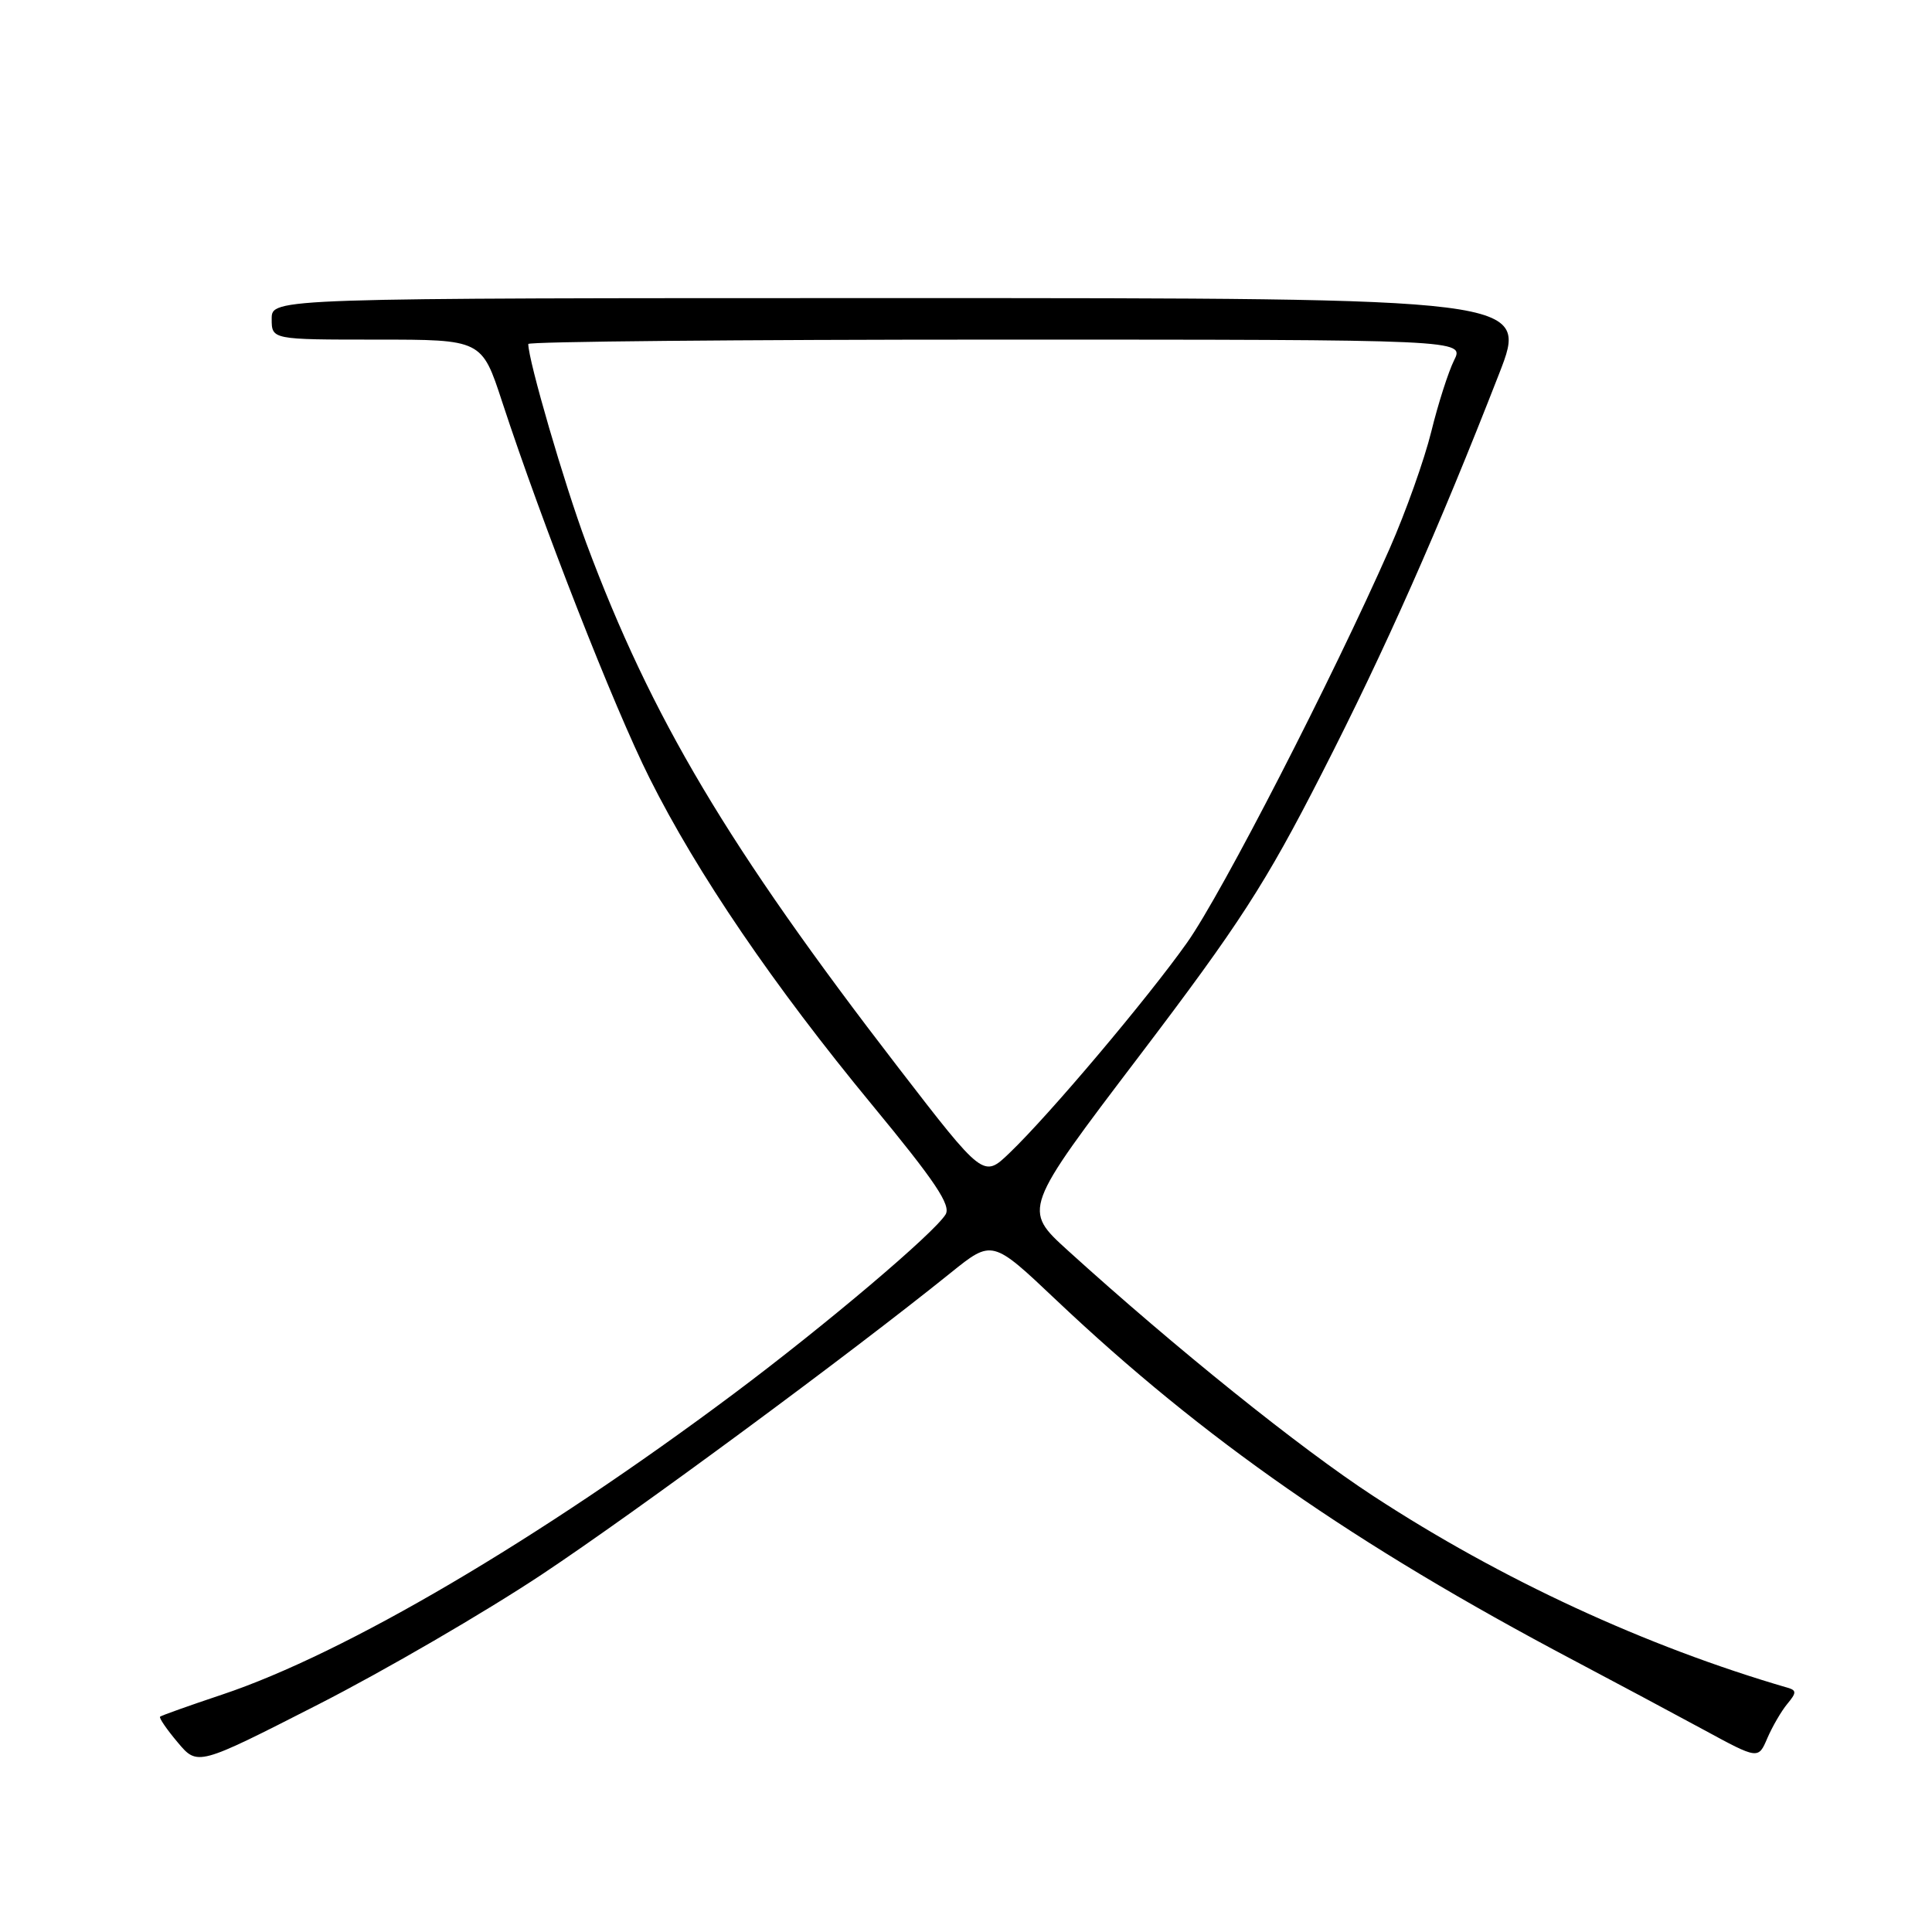 <?xml version="1.0" encoding="UTF-8" standalone="no"?>
<!DOCTYPE svg PUBLIC "-//W3C//DTD SVG 1.1//EN" "http://www.w3.org/Graphics/SVG/1.1/DTD/svg11.dtd" >
<svg xmlns="http://www.w3.org/2000/svg" xmlns:xlink="http://www.w3.org/1999/xlink" version="1.1" viewBox="0 0 256 256">
 <g >
 <path fill="currentColor"
d=" M 71.82 208.61 C 84.35 200.28 112.54 179.48 125.98 168.65 C 131.47 164.23 131.47 164.23 139.95 172.26 C 159.43 190.69 179.54 204.69 208.50 219.99 C 214.00 222.90 221.76 227.04 225.74 229.20 C 232.98 233.13 232.98 233.13 234.18 230.32 C 234.85 228.77 236.04 226.72 236.83 225.77 C 238.05 224.31 238.06 223.98 236.89 223.64 C 218.07 218.16 198.89 209.29 182.00 198.25 C 172.25 191.89 155.76 178.63 141.50 165.70 C 135.51 160.26 135.51 160.26 150.97 139.91 C 164.22 122.46 167.68 117.11 175.13 102.52 C 183.57 86.02 190.58 70.20 198.65 49.50 C 202.54 39.50 202.54 39.50 119.27 39.50 C 36.00 39.50 36.00 39.50 36.00 42.25 C 36.00 45.00 36.00 45.00 49.92 45.00 C 63.84 45.00 63.84 45.00 66.54 53.25 C 71.87 69.49 81.34 93.67 86.06 103.09 C 92.40 115.75 102.49 130.57 115.58 146.43 C 123.93 156.55 126.05 159.71 125.29 160.93 C 123.73 163.44 109.44 175.54 97.28 184.64 C 71.39 204.00 45.74 219.09 29.44 224.54 C 25.07 226.00 21.37 227.32 21.21 227.47 C 21.05 227.63 22.10 229.16 23.55 230.88 C 26.18 234.01 26.18 234.01 42.15 225.86 C 50.93 221.38 64.28 213.62 71.82 208.61 Z  M 119.00 141.42 C 96.46 112.17 86.32 95.11 77.70 72.00 C 74.77 64.12 70.00 47.77 70.00 45.58 C 70.00 45.26 97.91 45.00 132.03 45.00 C 194.05 45.00 194.05 45.00 192.67 47.75 C 191.92 49.26 190.55 53.52 189.65 57.20 C 188.74 60.89 186.26 67.87 184.13 72.70 C 176.57 89.86 161.92 118.36 157.31 124.88 C 152.10 132.25 139.05 147.72 133.75 152.79 C 130.31 156.09 130.31 156.09 119.00 141.42 Z "/>
</g>
</svg>